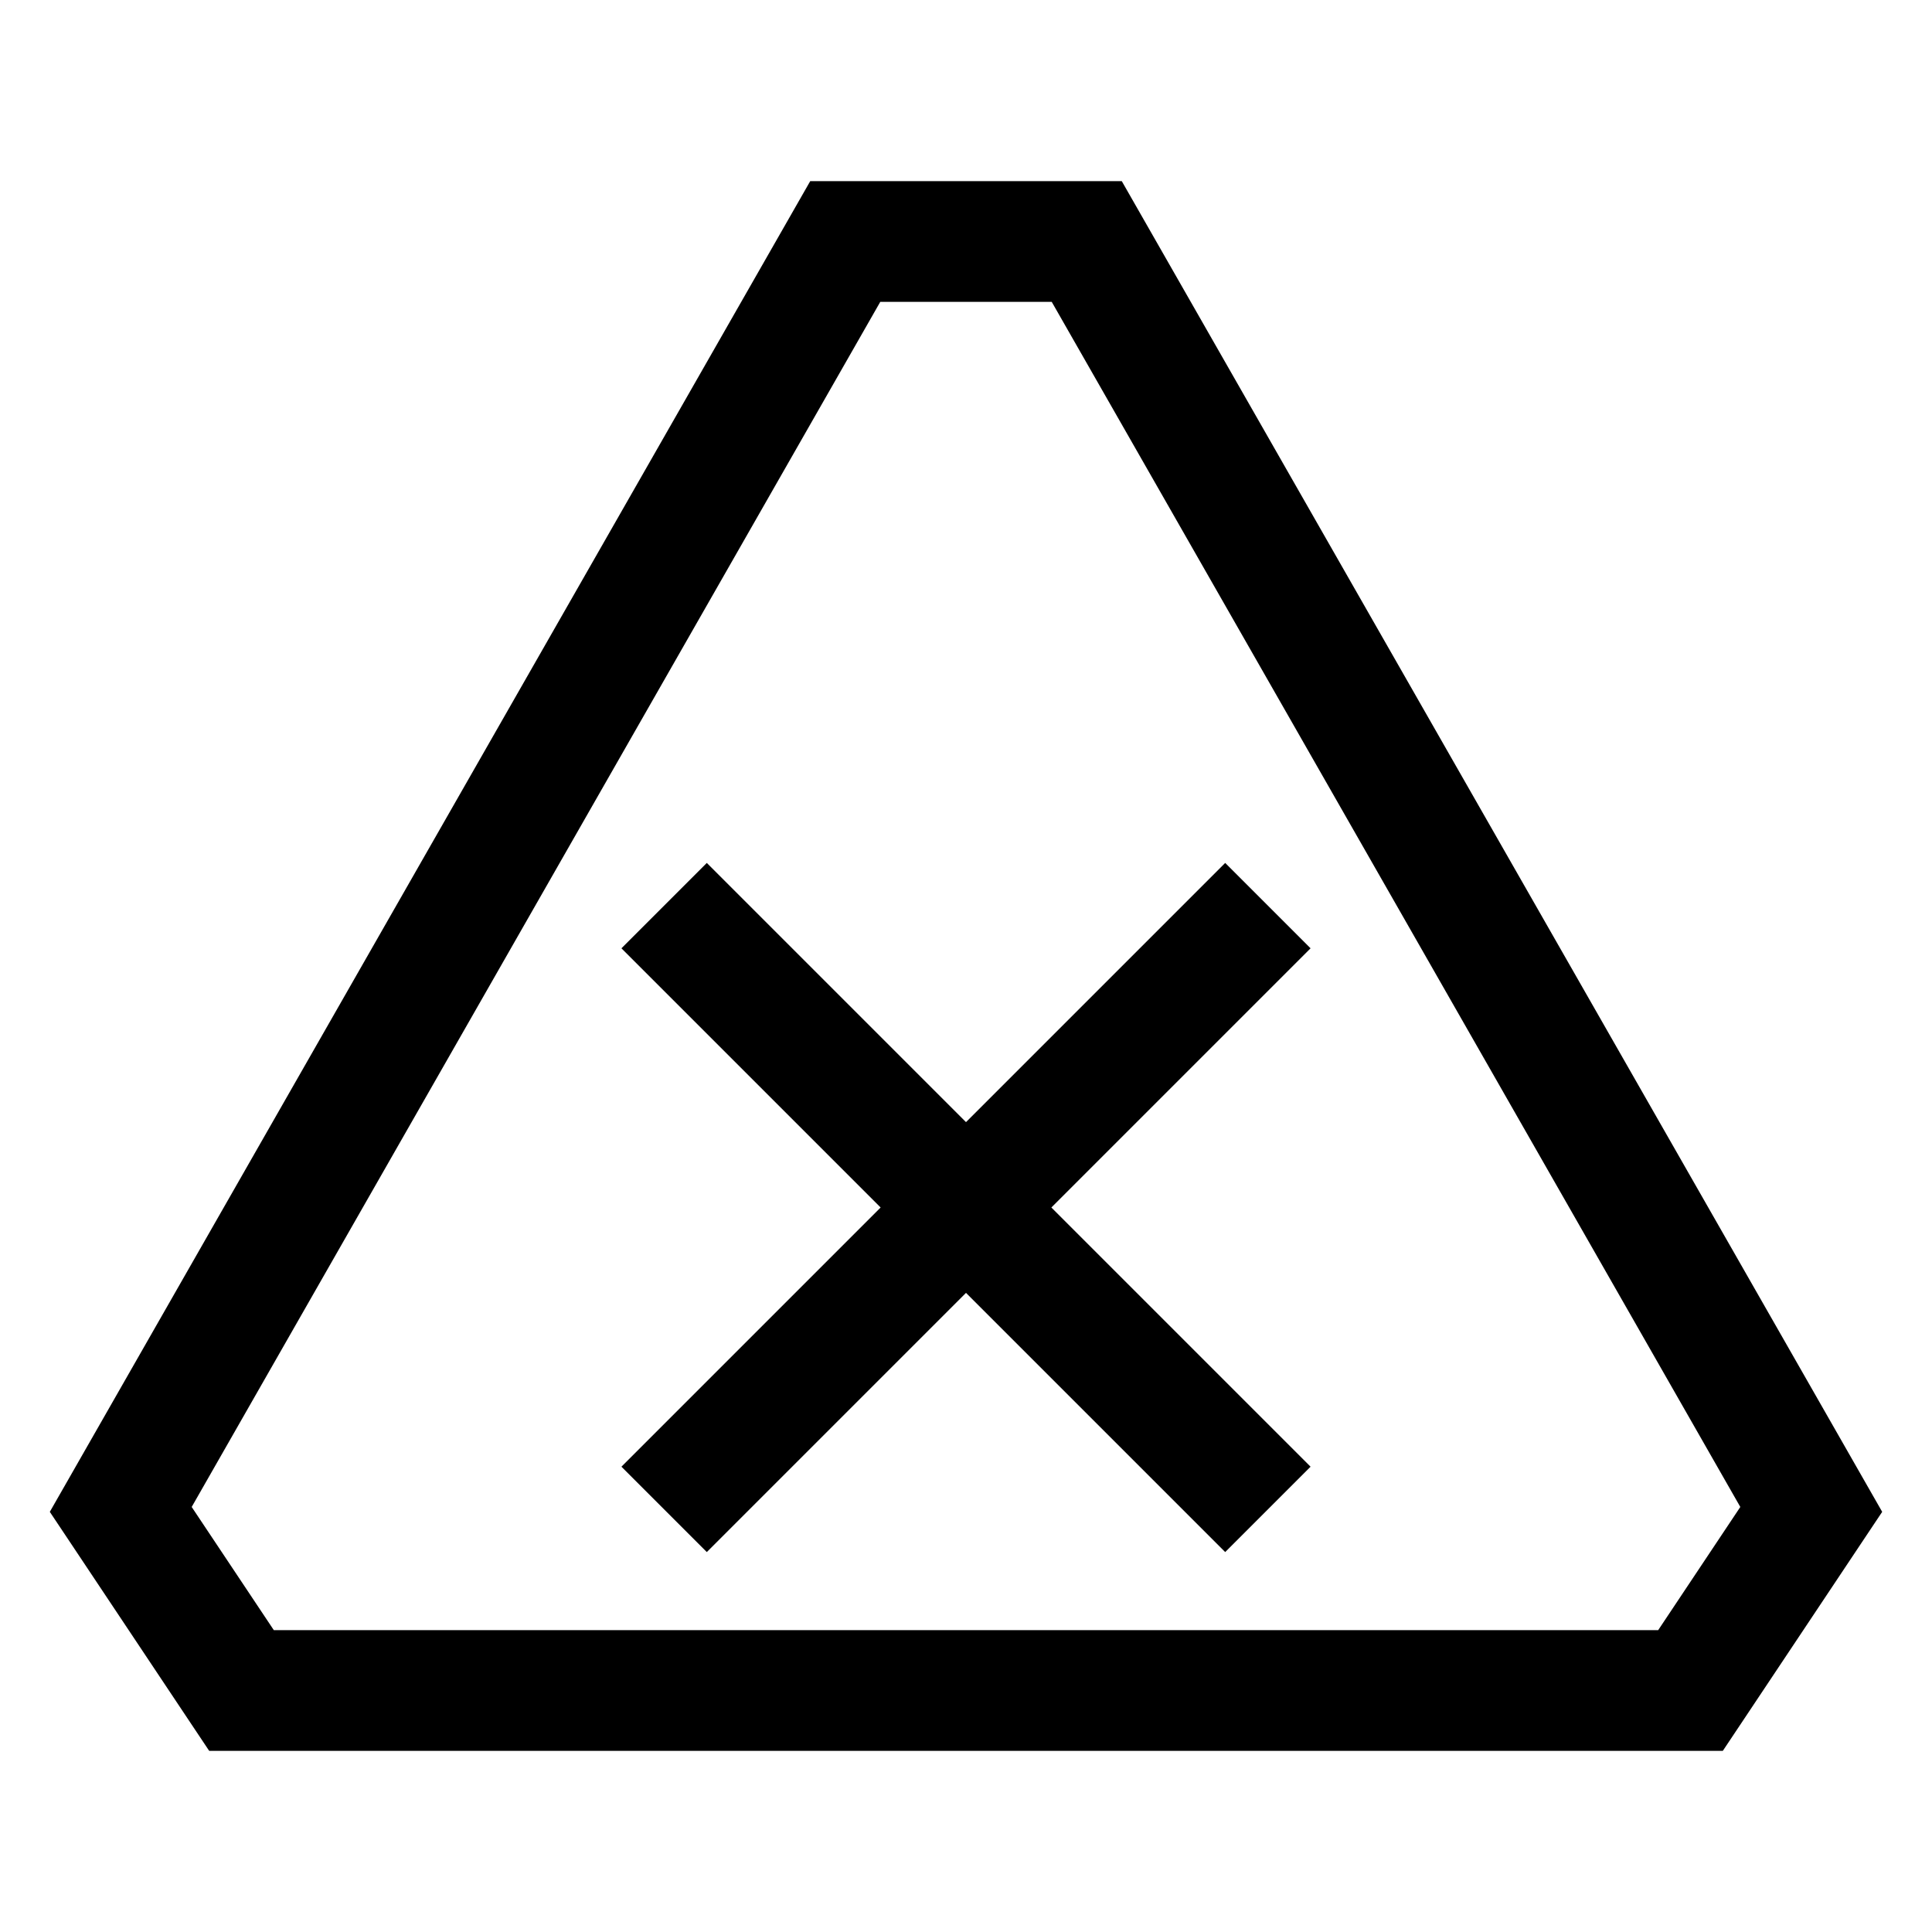<svg viewBox="0 0 32 32" xmlns="http://www.w3.org/2000/svg"><path fill-rule="evenodd" d="M13.42 3h5.16l.288.504 12 21 .307.537-.343.514-2 3-.297.445H3.465l-.297-.445-2-3-.343-.514.307-.537 12-21L13.42 3zm1.16 2L3.175 24.96 4.535 27h22.93l1.36-2.04L17.42 5h-2.84zm2.834 15l4.293-4.293-1.414-1.414L16 18.586l-4.293-4.293-1.414 1.414L14.586 20l-4.293 4.293 1.414 1.414L16 21.414l4.293 4.293 1.414-1.414L17.414 20z"/></svg>
